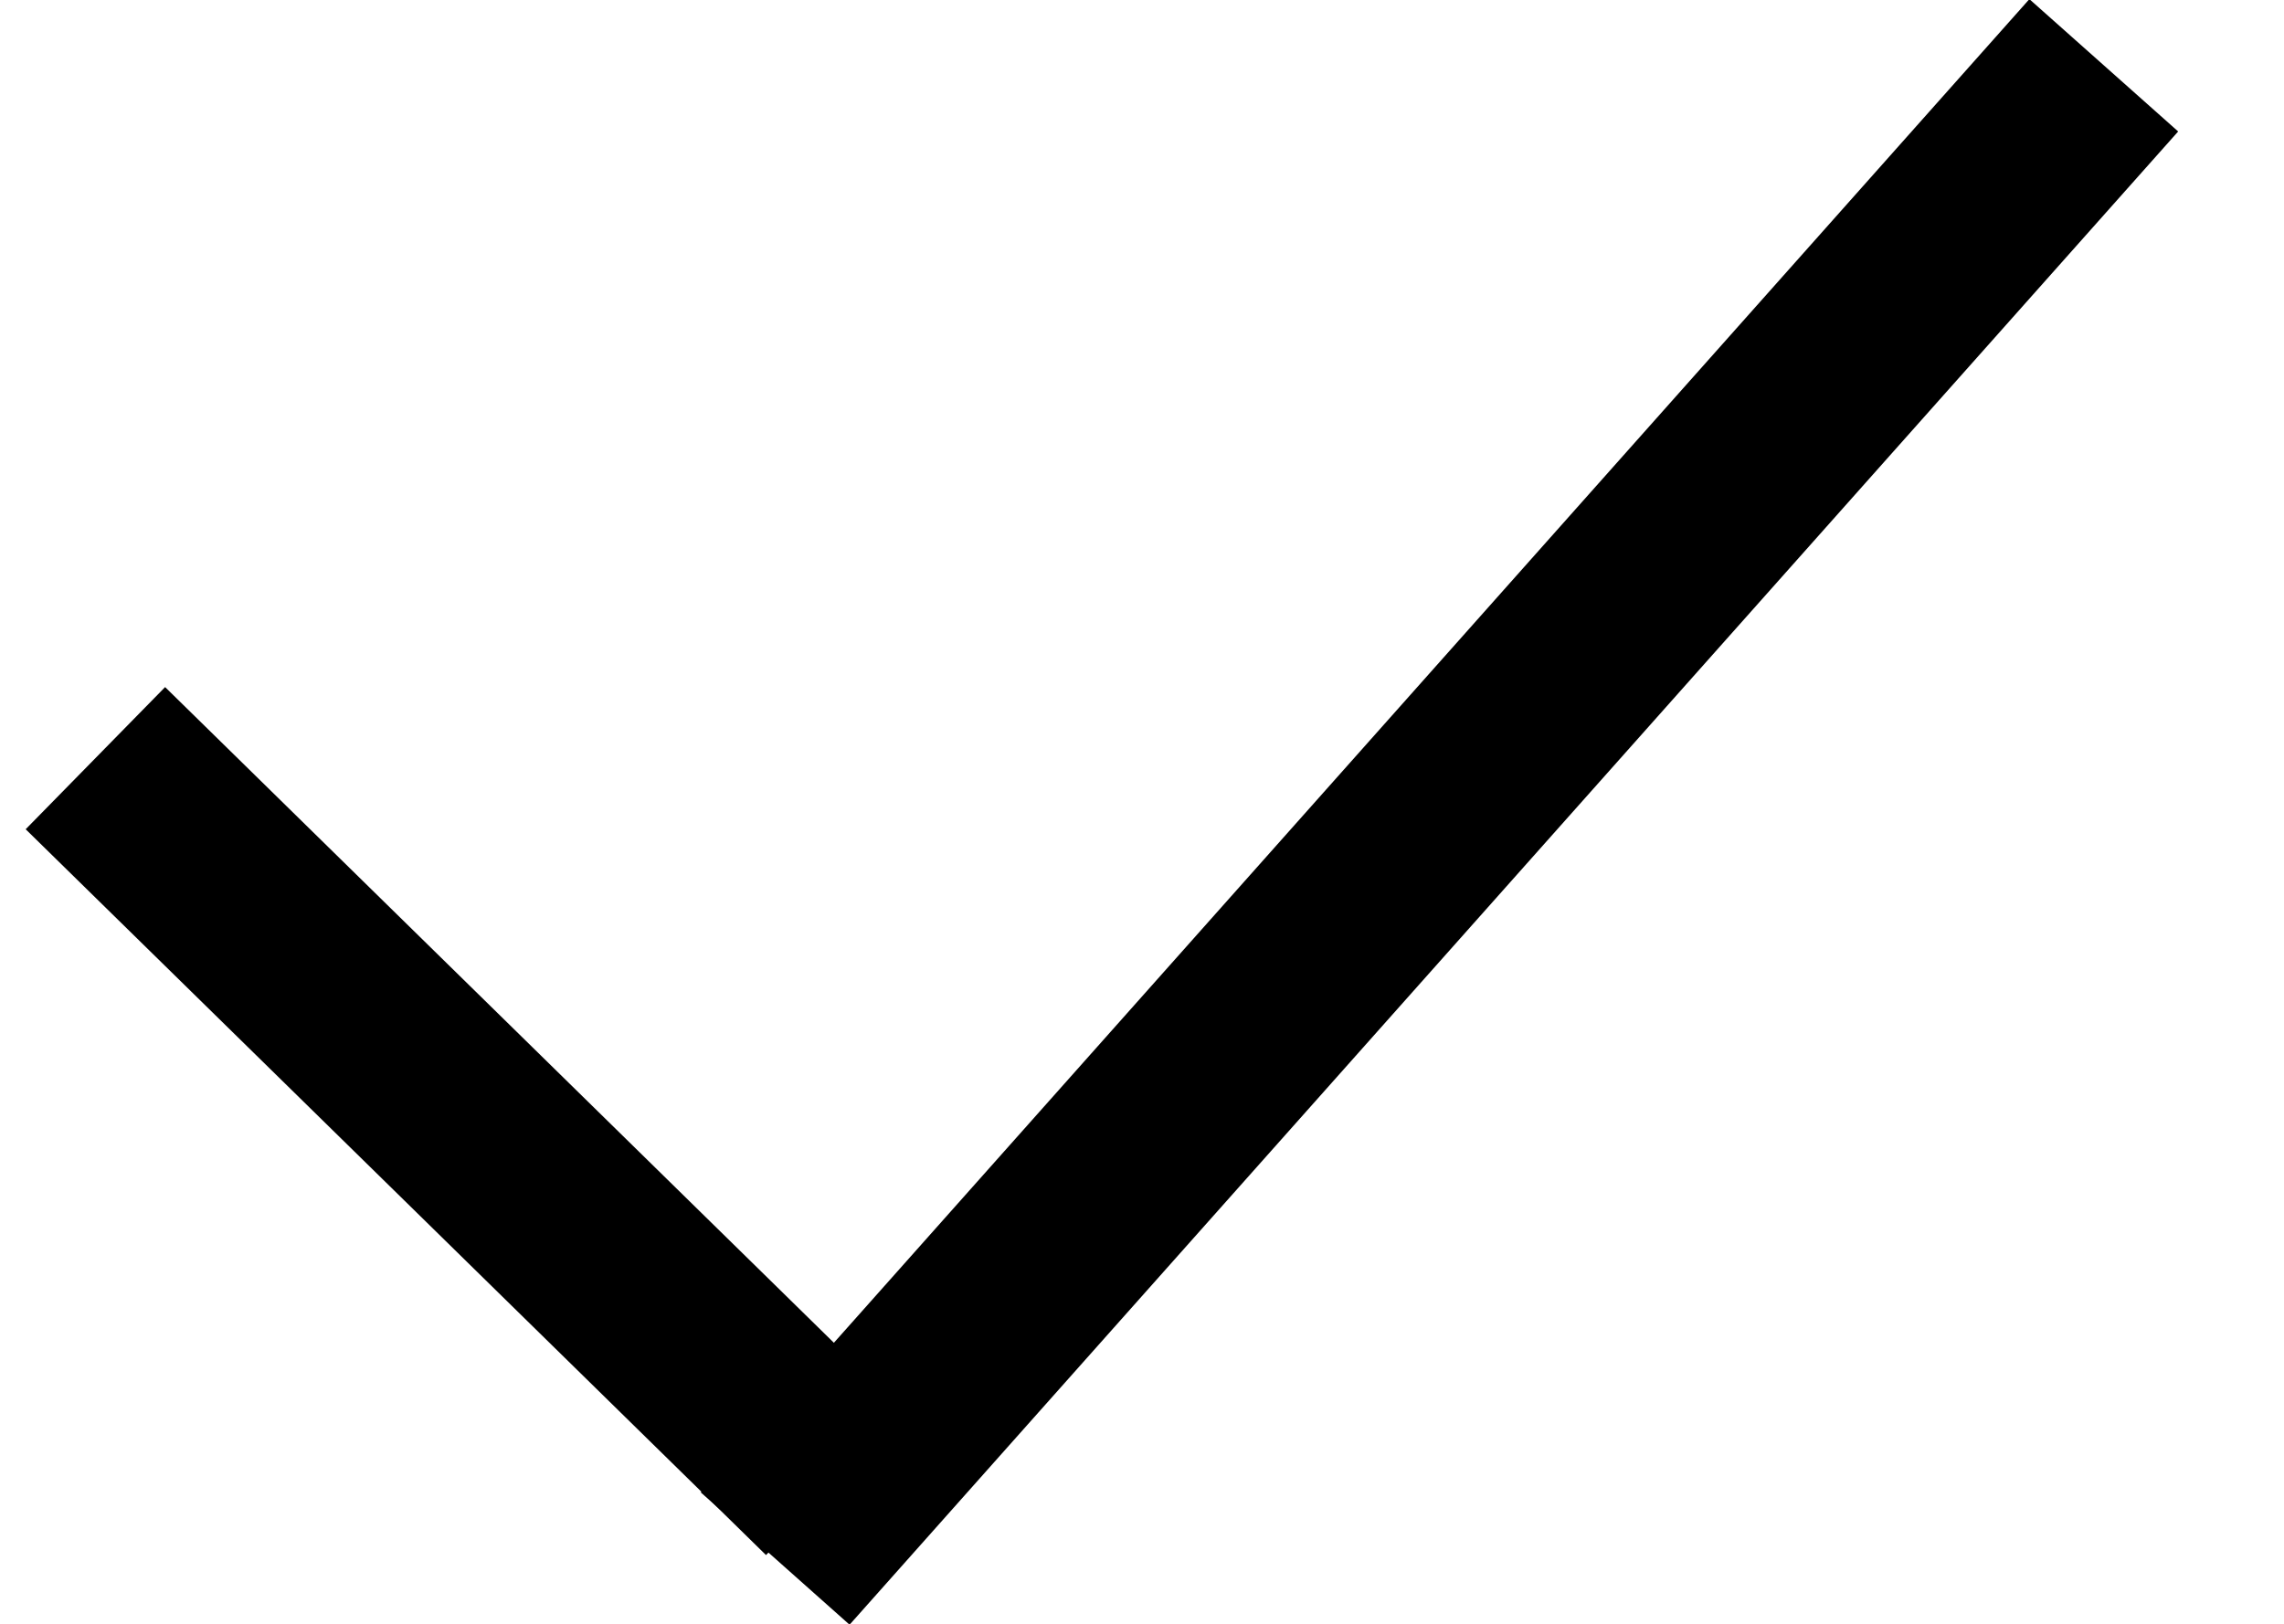 <?xml version="1.0" encoding="utf-8"?>
<!-- Generator: Adobe Illustrator 16.0.0, SVG Export Plug-In . SVG Version: 6.00 Build 0)  -->
<!DOCTYPE svg PUBLIC "-//W3C//DTD SVG 1.1//EN" "http://www.w3.org/Graphics/SVG/1.1/DTD/svg11.dtd">
<svg version="1.1" id="Layer_1" xmlns="http://www.w3.org/2000/svg" xmlns:xlink="http://www.w3.org/1999/xlink" x="0px" y="0px"
	 width="22.938px" height="16.313px" viewBox="0 0 22.938 16.313" enable-background="new 0 0 22.938 16.313" xml:space="preserve">
<line fill="none" stroke="#000000" stroke-width="2" stroke-miterlimit="10" x1="0.958" y1="7.616" x2="8.393" y2="14.907"/>
<line fill="none" stroke="#000000" stroke-width="2" stroke-miterlimit="10" x1="7.785" y1="15.656" x2="21.128" y2="0.656"/>
</svg>
